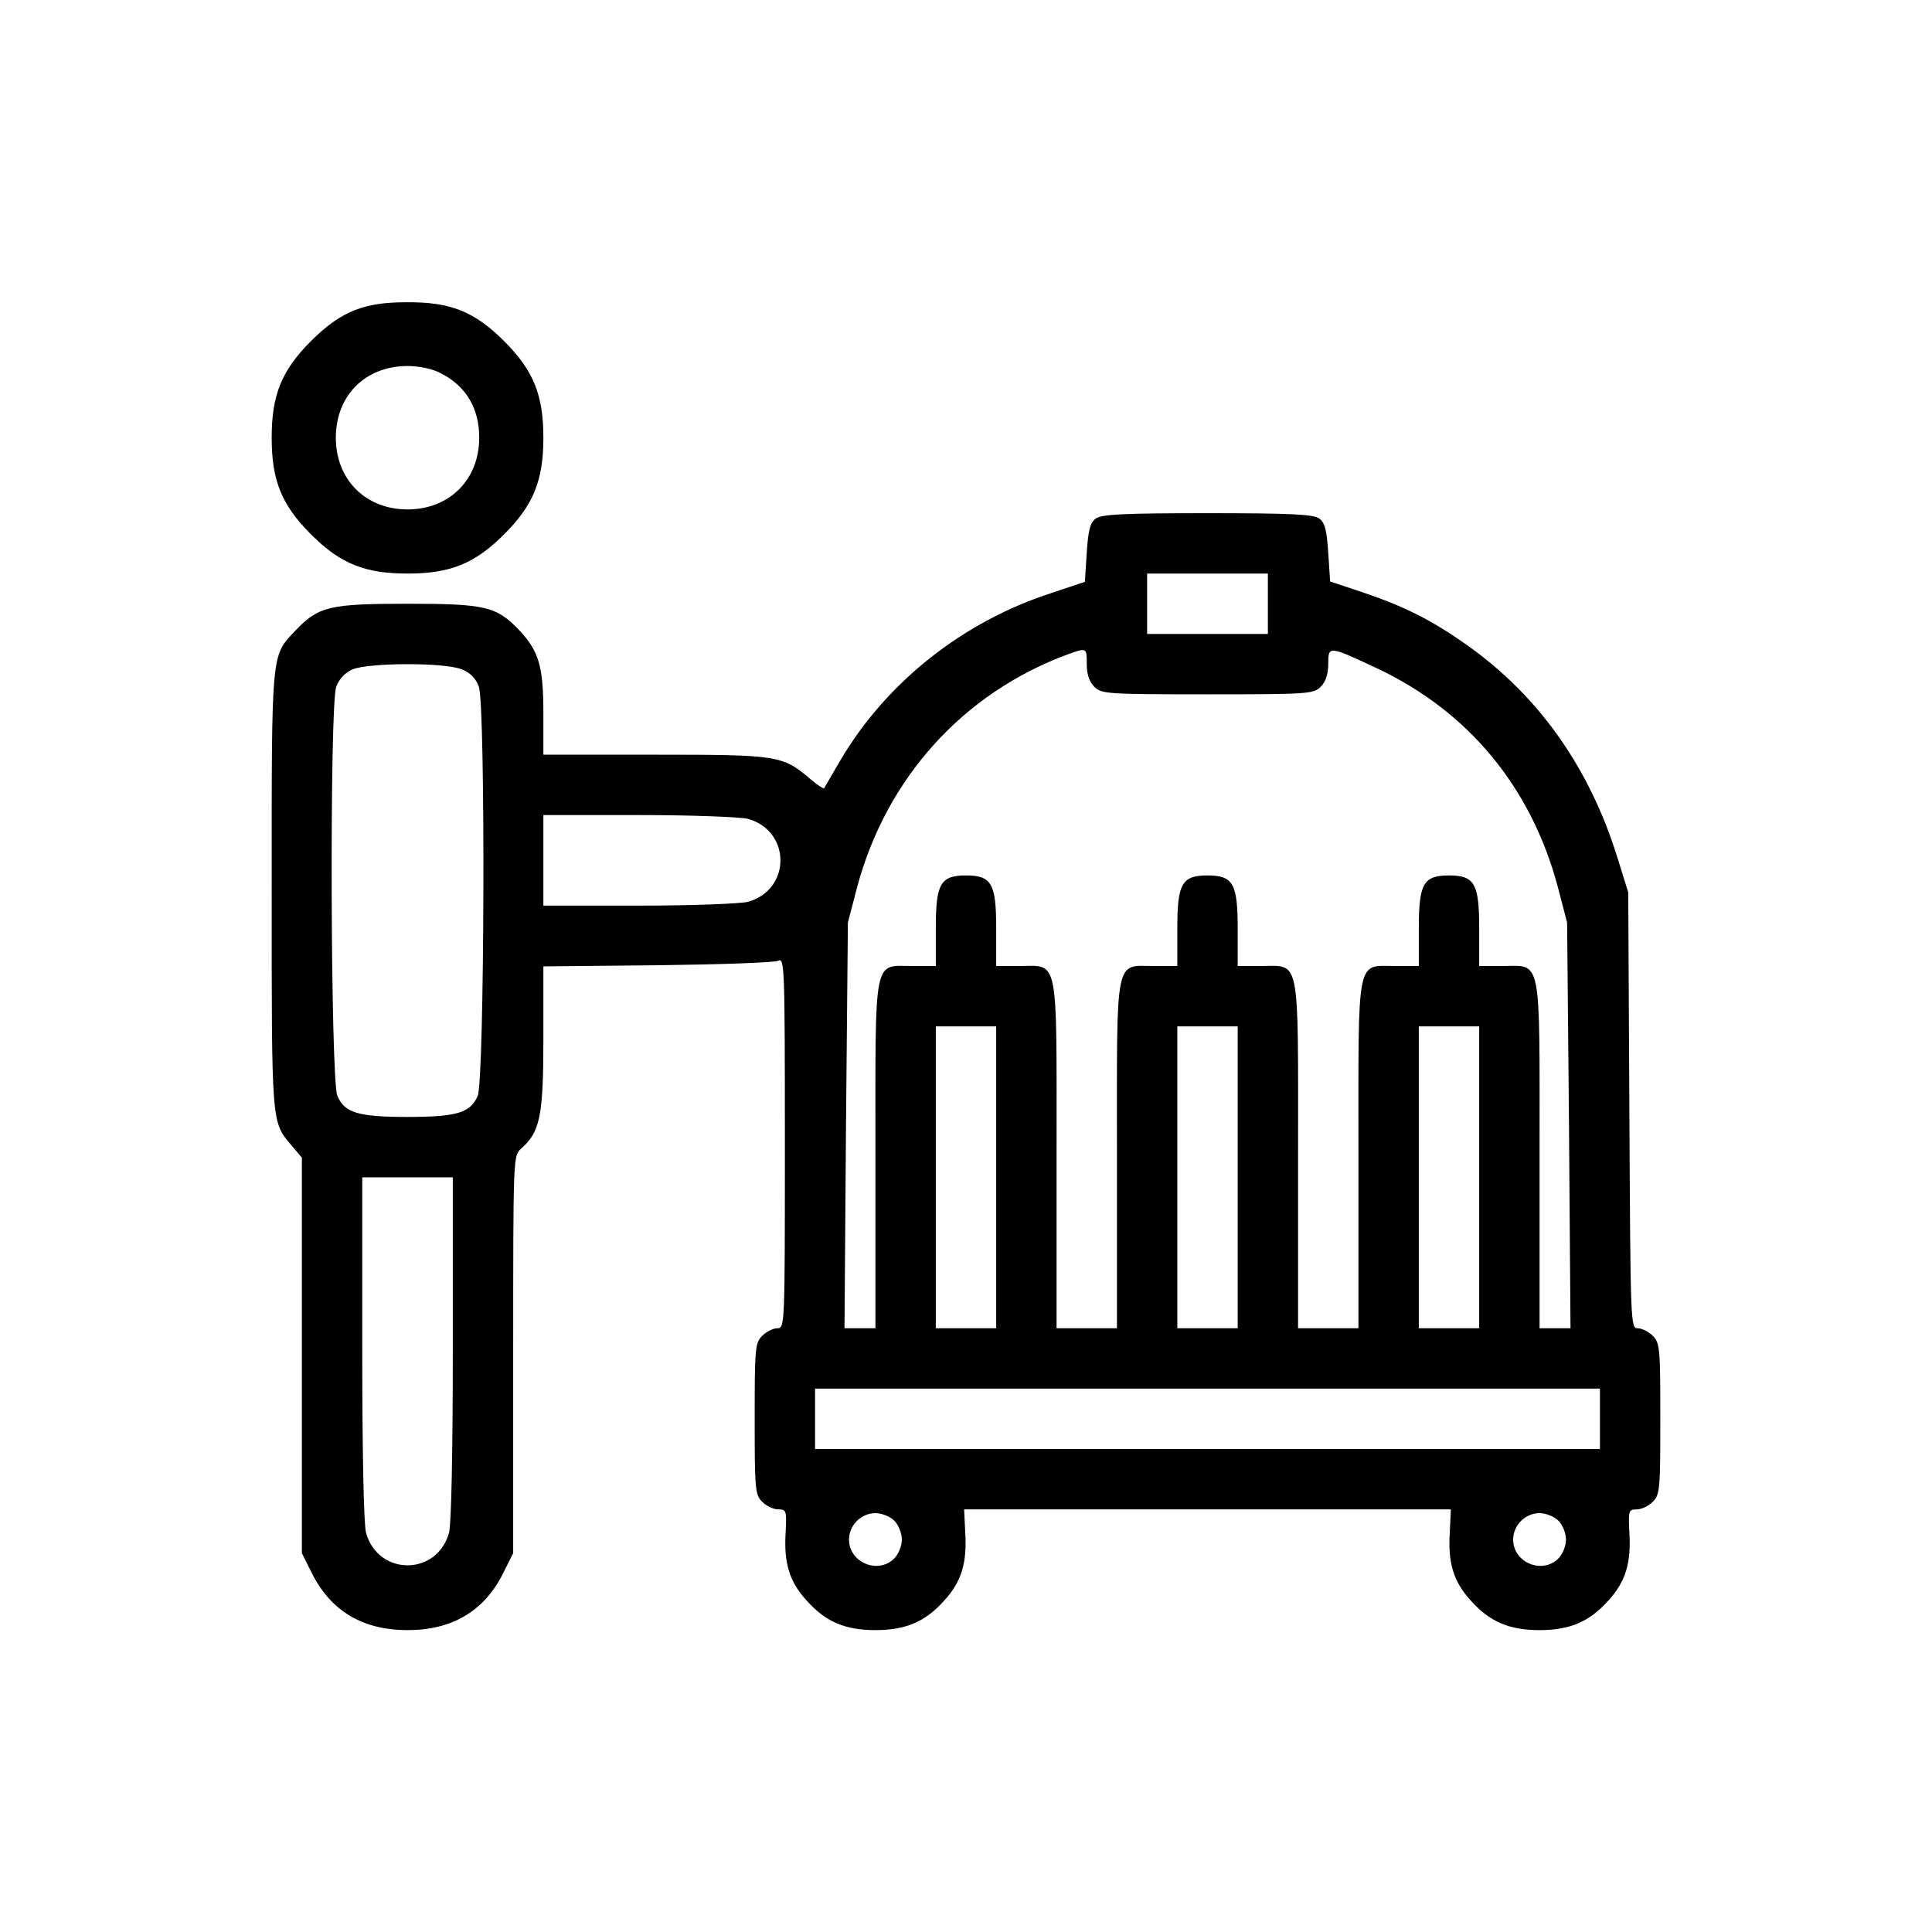<?xml version="1.0" standalone="no"?>
<!DOCTYPE svg PUBLIC "-//W3C//DTD SVG 20010904//EN"
 "http://www.w3.org/TR/2001/REC-SVG-20010904/DTD/svg10.dtd">
<svg version="1.0" xmlns="http://www.w3.org/2000/svg"
 width="512pt" height="512pt" viewBox="0 0 512 512"
 preserveAspectRatio="xMidYMid meet">
<g transform="translate(0,512) scale(0.1,-0.1)"
fill="#000000" stroke="none">
<path d="M940 4298 c-38 -15 -74 -40 -116 -82 -78 -78 -104 -143 -104 -256 0
-113 26 -178 104 -256 78 -78 143 -104 256 -104 113 0 178 26 256 104 78 78
104 143 104 256 0 113 -26 178 -104 256 -79 79 -143 104 -259 103 -58 0 -98
-6 -137 -21z m228 -167 c67 -34 102 -93 102 -171 0 -111 -79 -190 -190 -190
-111 0 -190 79 -190 190 0 111 77 189 188 190 33 0 67 -7 90 -19z"/>
<path d="M2904 3746 c-15 -11 -20 -30 -24 -91 l-5 -77 -87 -29 c-236 -76 -439
-237 -561 -444 -22 -38 -42 -72 -43 -74 -2 -2 -18 9 -36 24 -74 63 -84 65
-410 65 l-298 0 0 110 c0 124 -12 164 -63 219 -61 64 -90 71 -297 71 -207 0
-236 -7 -297 -71 -65 -69 -63 -49 -63 -689 0 -626 -1 -612 53 -676 l27 -32 0
-524 0 -524 26 -52 c50 -101 135 -152 254 -152 119 0 204 51 254 152 l26 52 0
526 c0 526 0 527 21 546 50 44 59 85 59 291 l0 192 303 3 c166 2 310 7 320 12
16 8 17 -19 17 -483 0 -484 0 -491 -20 -491 -11 0 -29 -9 -40 -20 -19 -19 -20
-33 -20 -220 0 -187 1 -201 20 -220 11 -11 30 -20 42 -20 22 0 23 -3 20 -62
-5 -80 10 -130 56 -180 50 -56 102 -78 182 -78 80 0 132 22 182 78 46 50 61
100 56 180 l-3 62 645 0 645 0 -3 -62 c-5 -80 10 -130 56 -180 50 -56 102 -78
182 -78 80 0 132 22 182 78 46 50 61 100 56 180 -3 59 -2 62 20 62 12 0 31 9
42 20 19 19 20 33 20 220 0 187 -1 201 -20 220 -11 11 -29 20 -40 20 -19 0
-19 12 -22 578 l-3 577 -28 90 c-74 240 -209 431 -400 566 -92 65 -165 102
-275 139 l-87 29 -5 76 c-4 61 -9 80 -24 91 -16 11 -73 14 -296 14 -223 0
-280 -3 -296 -14z m456 -226 l0 -80 -160 0 -160 0 0 80 0 80 160 0 160 0 0
-80z m-480 -160 c0 -27 7 -47 20 -60 19 -19 33 -20 300 -20 267 0 281 1 300
20 13 13 20 33 20 61 0 48 1 48 129 -12 242 -114 408 -314 479 -578 l25 -96 5
-537 4 -538 -41 0 -41 0 0 460 c0 535 7 500 -100 500 l-60 0 0 100 c0 118 -12
140 -80 140 -68 0 -80 -22 -80 -140 l0 -100 -60 0 c-107 0 -100 35 -100 -500
l0 -460 -80 0 -80 0 0 460 c0 535 7 500 -100 500 l-60 0 0 100 c0 118 -12 140
-80 140 -68 0 -80 -22 -80 -140 l0 -100 -60 0 c-107 0 -100 35 -100 -500 l0
-460 -80 0 -80 0 0 460 c0 535 7 500 -100 500 l-60 0 0 100 c0 118 -12 140
-80 140 -68 0 -80 -22 -80 -140 l0 -100 -60 0 c-107 0 -100 35 -100 -500 l0
-460 -41 0 -41 0 4 538 5 537 25 96 c78 288 281 513 558 615 50 18 50 18 50
-26z m-1656 -14 c23 -9 37 -24 45 -46 18 -52 15 -1040 -3 -1084 -19 -45 -55
-56 -186 -56 -131 0 -167 11 -186 56 -18 44 -21 1032 -3 1084 8 21 23 37 43
46 43 18 245 19 290 0z m758 -396 c115 -32 115 -188 0 -220 -21 -5 -148 -10
-289 -10 l-253 0 0 120 0 120 253 0 c141 0 268 -5 289 -10z m658 -950 l0 -400
-80 0 -80 0 0 400 0 400 80 0 80 0 0 -400z m640 0 l0 -400 -80 0 -80 0 0 400
0 400 80 0 80 0 0 -400z m640 0 l0 -400 -80 0 -80 0 0 400 0 400 80 0 80 0 0
-400z m-2720 -452 c0 -278 -4 -467 -10 -490 -32 -115 -188 -115 -220 0 -6 23
-10 212 -10 490 l0 452 120 0 120 0 0 -452z m3040 -188 l0 -80 -1040 0 -1040
0 0 80 0 80 1040 0 1040 0 0 -80z m-1870 -270 c11 -11 20 -33 20 -50 0 -17 -9
-39 -20 -50 -43 -43 -120 -11 -120 50 0 38 32 70 70 70 17 0 39 -9 50 -20z
m1760 0 c11 -11 20 -33 20 -50 0 -17 -9 -39 -20 -50 -43 -43 -120 -11 -120 50
0 38 32 70 70 70 17 0 39 -9 50 -20z"/>
</g>
</svg>
